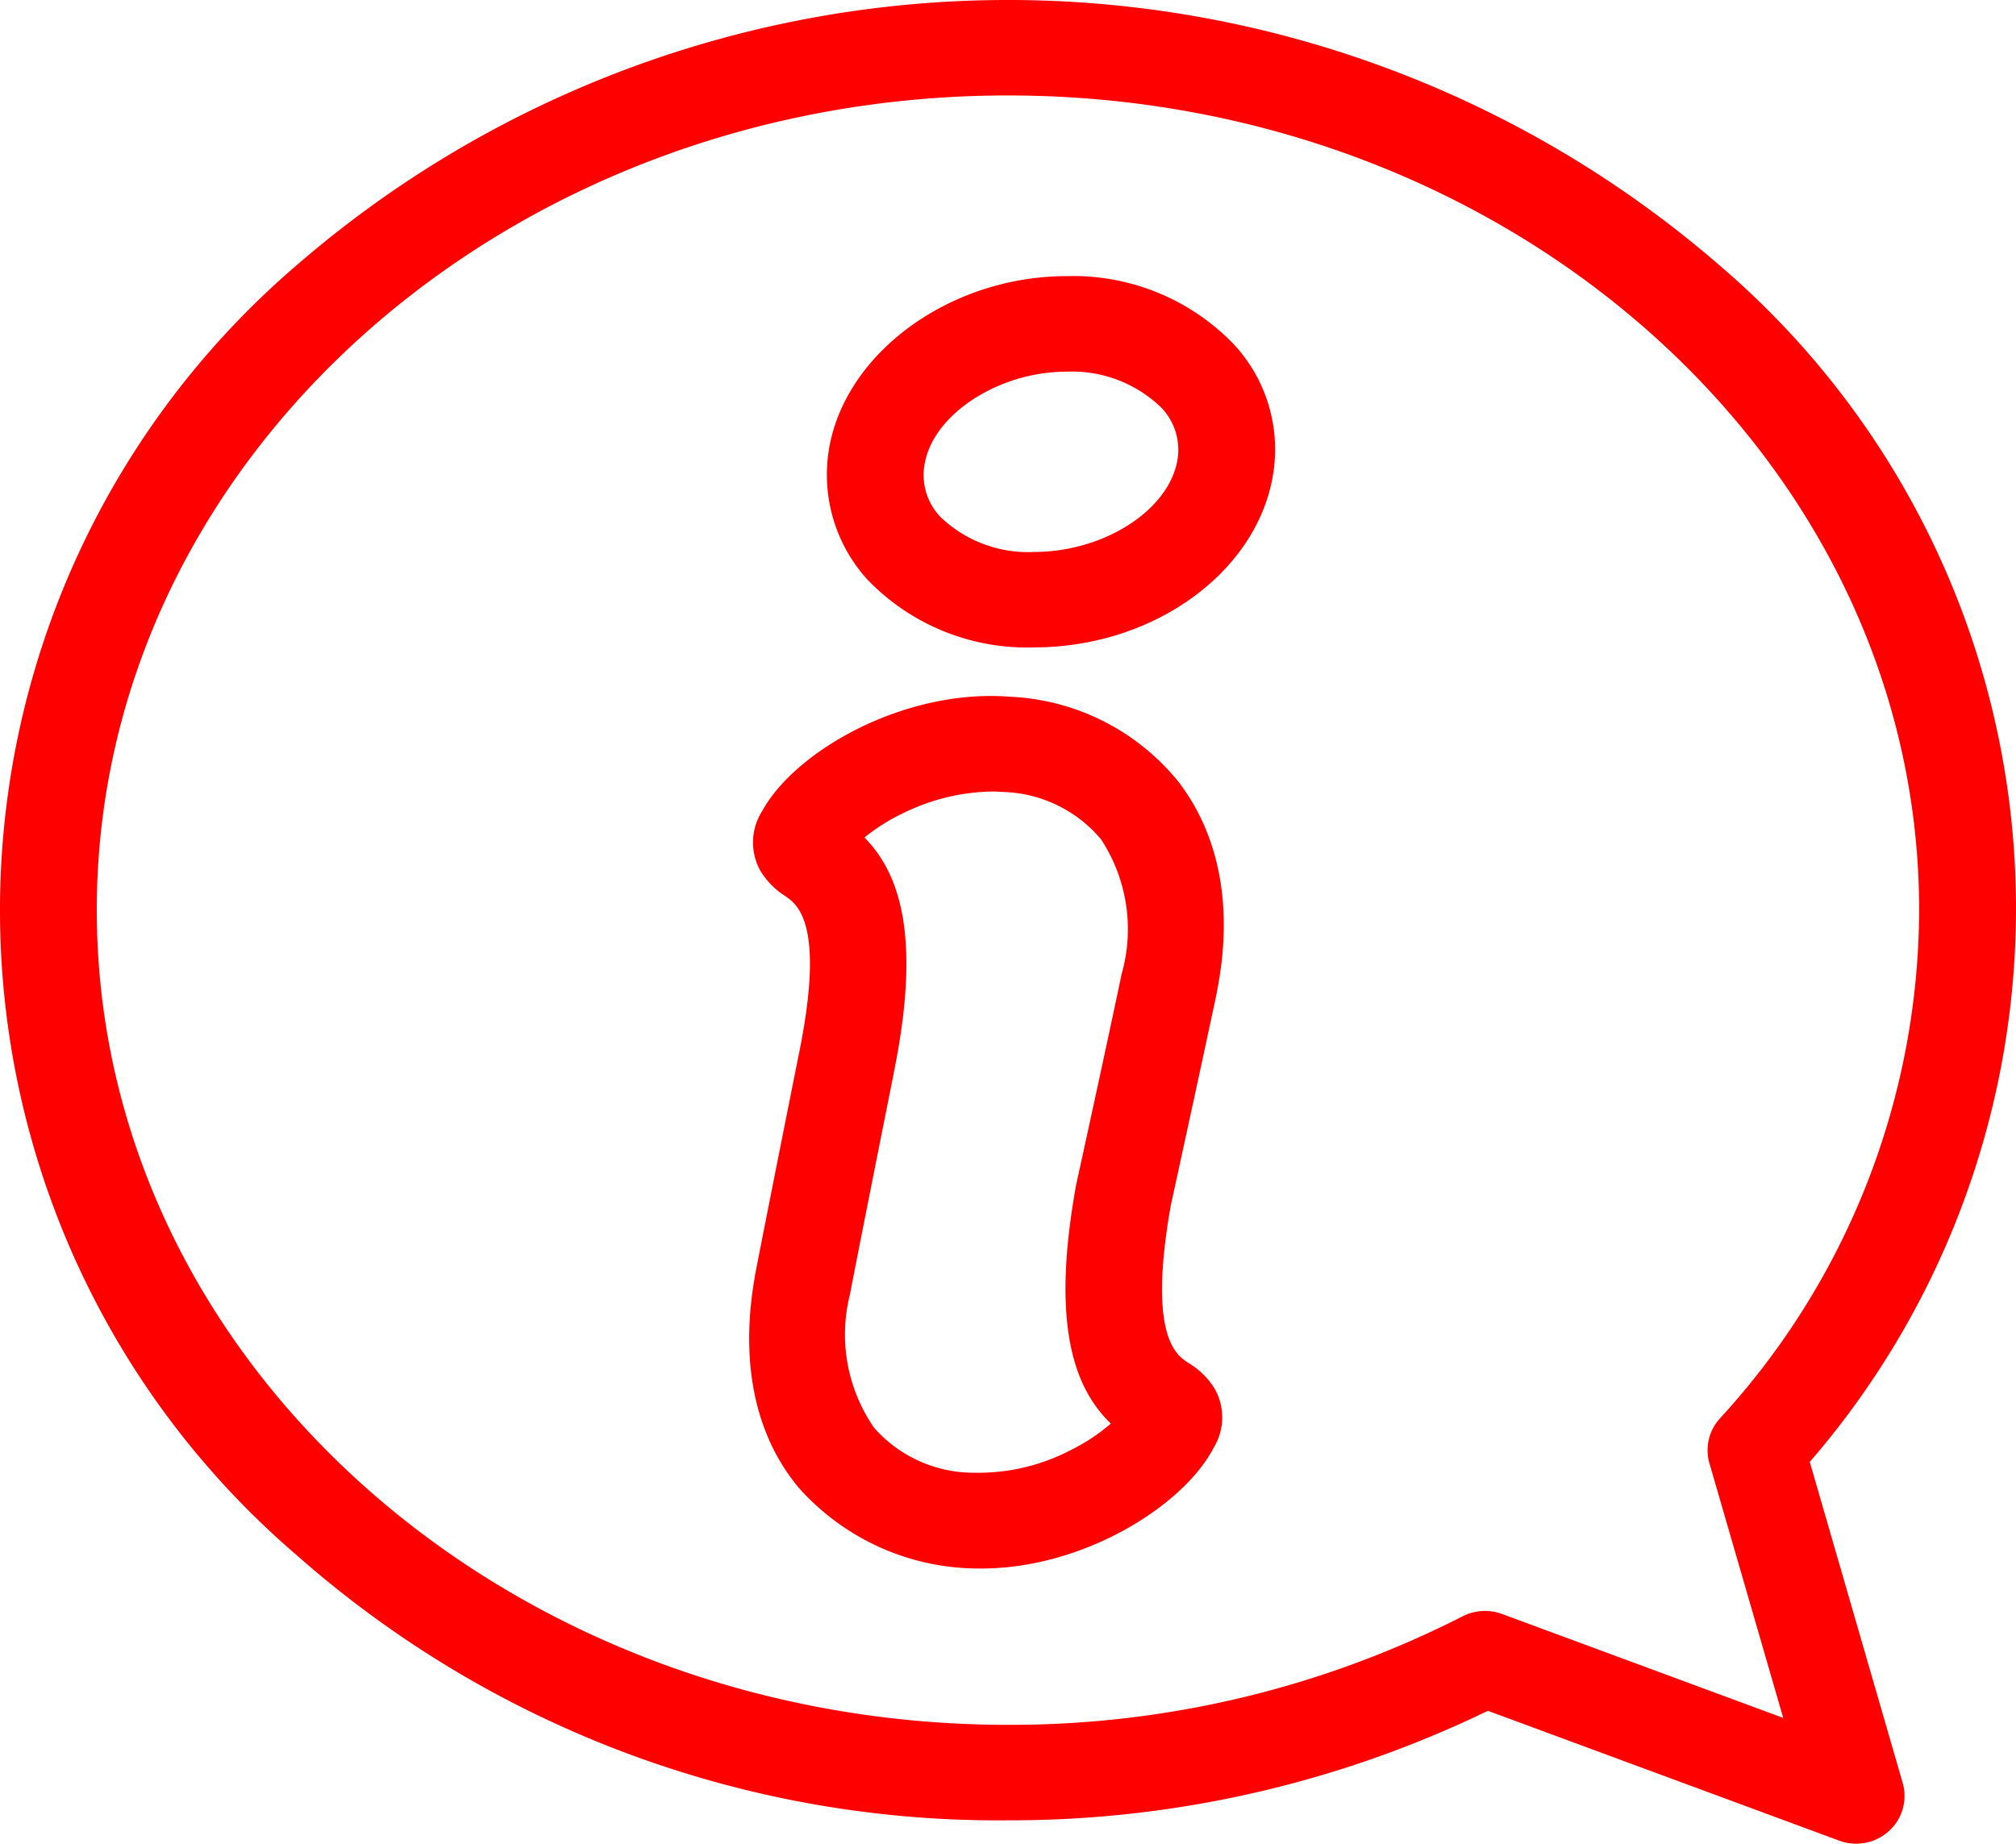 <svg xmlns="http://www.w3.org/2000/svg" viewBox="0 0 82 75.001">
  <defs>
    <style>
      .cls-1 {
        fill: #fe0000;
      }
    </style>
  </defs>
  <path id="guide-help" class="cls-1" d="M850.808,7620.875l-14.289-5.282A44.557,44.557,0,0,1,817,7620.048a43.081,43.081,0,0,1-28.925-10.779,34.557,34.557,0,0,1,0-52.49,44.191,44.191,0,0,1,57.849,0,34.408,34.408,0,0,1,3.686,48.69l3.779,13.053a1.926,1.926,0,0,1-.558,1.962,1.978,1.978,0,0,1-1.335.515A1.947,1.947,0,0,1,850.808,7620.875Zm-70.872-37.851c0,18.275,16.628,33.14,37.065,33.14a40.475,40.475,0,0,0,18.485-4.413,2.006,2.006,0,0,1,1.6-.1l11.445,4.231-3-10.353a1.918,1.918,0,0,1,.417-1.821,30.684,30.684,0,0,0,8.111-20.687c0-18.273-16.626-33.14-37.063-33.14S779.935,7564.751,779.935,7583.024Zm28.544,23.485c-1.792-2.15-2.377-5.126-1.786-8.53,0-.008,0-.016,0-.021.2-1.071,1.7-8.6,1.8-9.085,1.077-5.282-.057-6.076-.541-6.415a3.143,3.143,0,0,1-1.039-1.06,2.381,2.381,0,0,1,.092-2.417c1.364-2.469,5.818-4.977,10.076-4.64a9.347,9.347,0,0,1,6.849,3.458c1.7,2.22,2.24,5.185,1.559,8.574a.1.1,0,0,0,0,.021c-.669,3.137-1.283,5.948-1.612,7.459-.145.664-.239,1.09-.262,1.205-.93,5.292.222,6.056.713,6.38a3.123,3.123,0,0,1,1.065,1.033,2.371,2.371,0,0,1-.027,2.417c-1.245,2.4-5.34,4.916-9.435,4.916h-.137A9.793,9.793,0,0,1,808.479,7606.509Zm4.3-27.454a7.875,7.875,0,0,0-1.618,1.012c1.394,1.425,2.339,3.933,1.19,9.575a.054.054,0,0,1,0,.019c-.063.3-1.565,7.834-1.779,8.984a6.666,6.666,0,0,0,.983,5.439,5.4,5.4,0,0,0,4.072,1.825,8.15,8.15,0,0,0,3.965-.943,7.66,7.66,0,0,0,1.589-1.056c-1.431-1.387-2.442-3.867-1.442-9.538a.082.082,0,0,1,0-.021c.015-.084.061-.292.285-1.316.329-1.505.941-4.307,1.6-7.429a6.661,6.661,0,0,0-.84-5.462,5.4,5.4,0,0,0-4.02-1.93c-.146-.012-.3-.017-.449-.017A8.467,8.467,0,0,0,812.783,7579.055Zm-1.467-9.444a6.345,6.345,0,0,1-1.637-5.049c.482-4.045,4.839-7.331,9.714-7.331a9.069,9.069,0,0,1,6.794,2.773,6.28,6.28,0,0,1,1.637,5.005c-.478,4.106-4.772,7.325-9.773,7.325A9,9,0,0,1,811.316,7569.611Zm2.272-4.6a2.471,2.471,0,0,0,.666,2.016,5.14,5.14,0,0,0,3.795,1.425c2.934,0,5.621-1.782,5.866-3.888a2.476,2.476,0,0,0-.668-1.974,5.211,5.211,0,0,0-3.854-1.473C816.547,7561.115,813.835,7562.936,813.588,7565.009Z" transform="translate(-775.999 -7545.998)"/>
</svg>

